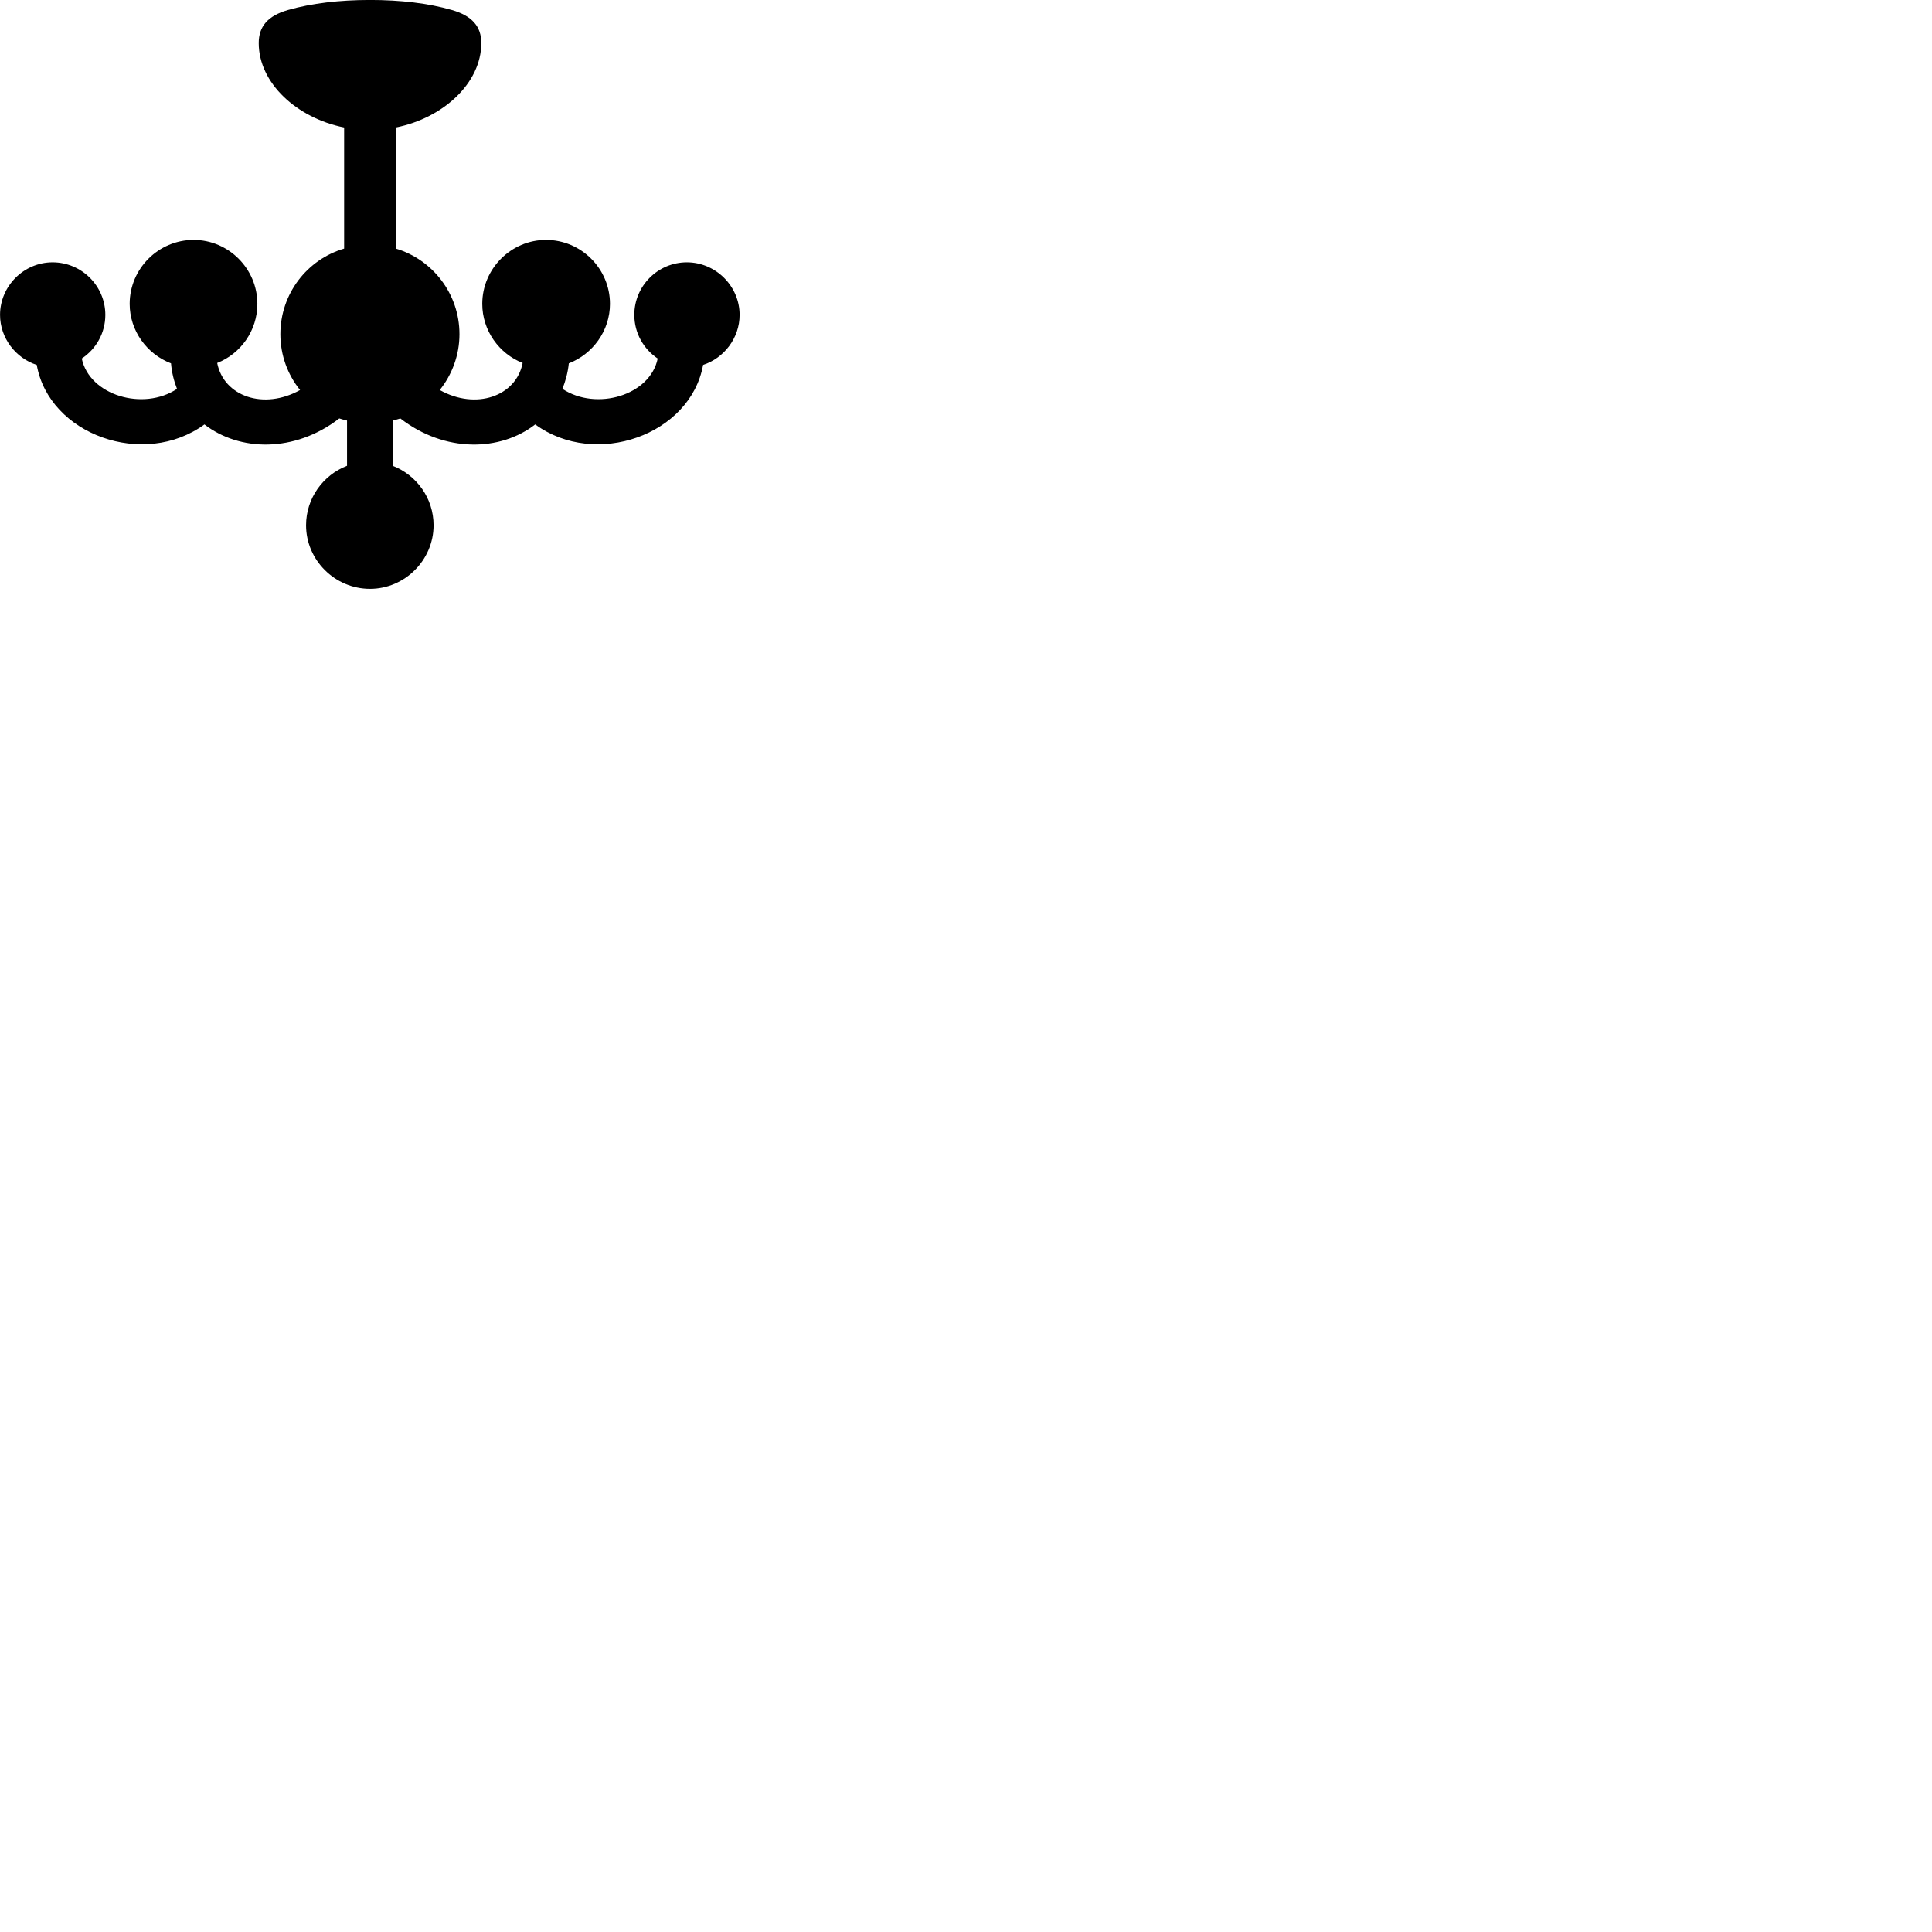 
        <svg xmlns="http://www.w3.org/2000/svg" viewBox="0 0 100 100">
            <path d="M19.152 30.478C20.952 30.478 22.442 28.988 22.442 27.188C22.442 25.788 21.562 24.588 20.322 24.108V21.768C20.462 21.738 20.592 21.698 20.722 21.658C23.032 23.448 25.902 23.368 27.702 21.968C30.832 24.258 35.742 22.508 36.392 18.888C37.472 18.538 38.282 17.498 38.282 16.298C38.282 14.808 37.042 13.578 35.552 13.578C34.052 13.578 32.832 14.798 32.832 16.298C32.832 17.238 33.312 18.068 34.042 18.558C33.652 20.468 30.872 21.288 29.112 20.128C29.272 19.718 29.392 19.288 29.442 18.808C30.682 18.328 31.572 17.118 31.572 15.728C31.572 13.908 30.082 12.418 28.262 12.418C26.452 12.418 24.962 13.908 24.962 15.728C24.962 17.108 25.832 18.308 27.052 18.788C26.712 20.518 24.632 21.238 22.762 20.188C23.392 19.398 23.782 18.388 23.782 17.298C23.782 15.208 22.392 13.438 20.492 12.868V6.598C22.942 6.108 24.912 4.298 24.912 2.228C24.912 1.368 24.432 0.818 23.392 0.518C22.182 0.168 20.732 -0.002 19.152 -0.002C17.582 -0.002 16.122 0.168 14.902 0.518C13.862 0.818 13.392 1.368 13.392 2.228C13.392 4.298 15.362 6.108 17.812 6.598V12.868C15.902 13.428 14.512 15.198 14.512 17.298C14.512 18.388 14.892 19.398 15.532 20.188C13.652 21.238 11.582 20.518 11.242 18.788C12.462 18.308 13.322 17.108 13.322 15.728C13.322 13.908 11.832 12.418 10.022 12.418C8.202 12.418 6.712 13.908 6.712 15.728C6.712 17.118 7.602 18.328 8.852 18.808C8.892 19.288 9.002 19.718 9.162 20.128C7.422 21.288 4.632 20.468 4.232 18.558C4.972 18.068 5.452 17.238 5.452 16.298C5.452 14.798 4.222 13.578 2.722 13.578C1.232 13.578 0.002 14.808 0.002 16.298C0.002 17.498 0.812 18.538 1.902 18.888C2.542 22.508 7.452 24.258 10.582 21.968C12.392 23.368 15.242 23.448 17.562 21.658C17.692 21.698 17.822 21.738 17.962 21.768V24.108C16.722 24.588 15.842 25.788 15.842 27.188C15.842 28.988 17.332 30.478 19.152 30.478Z" />
        </svg>
    